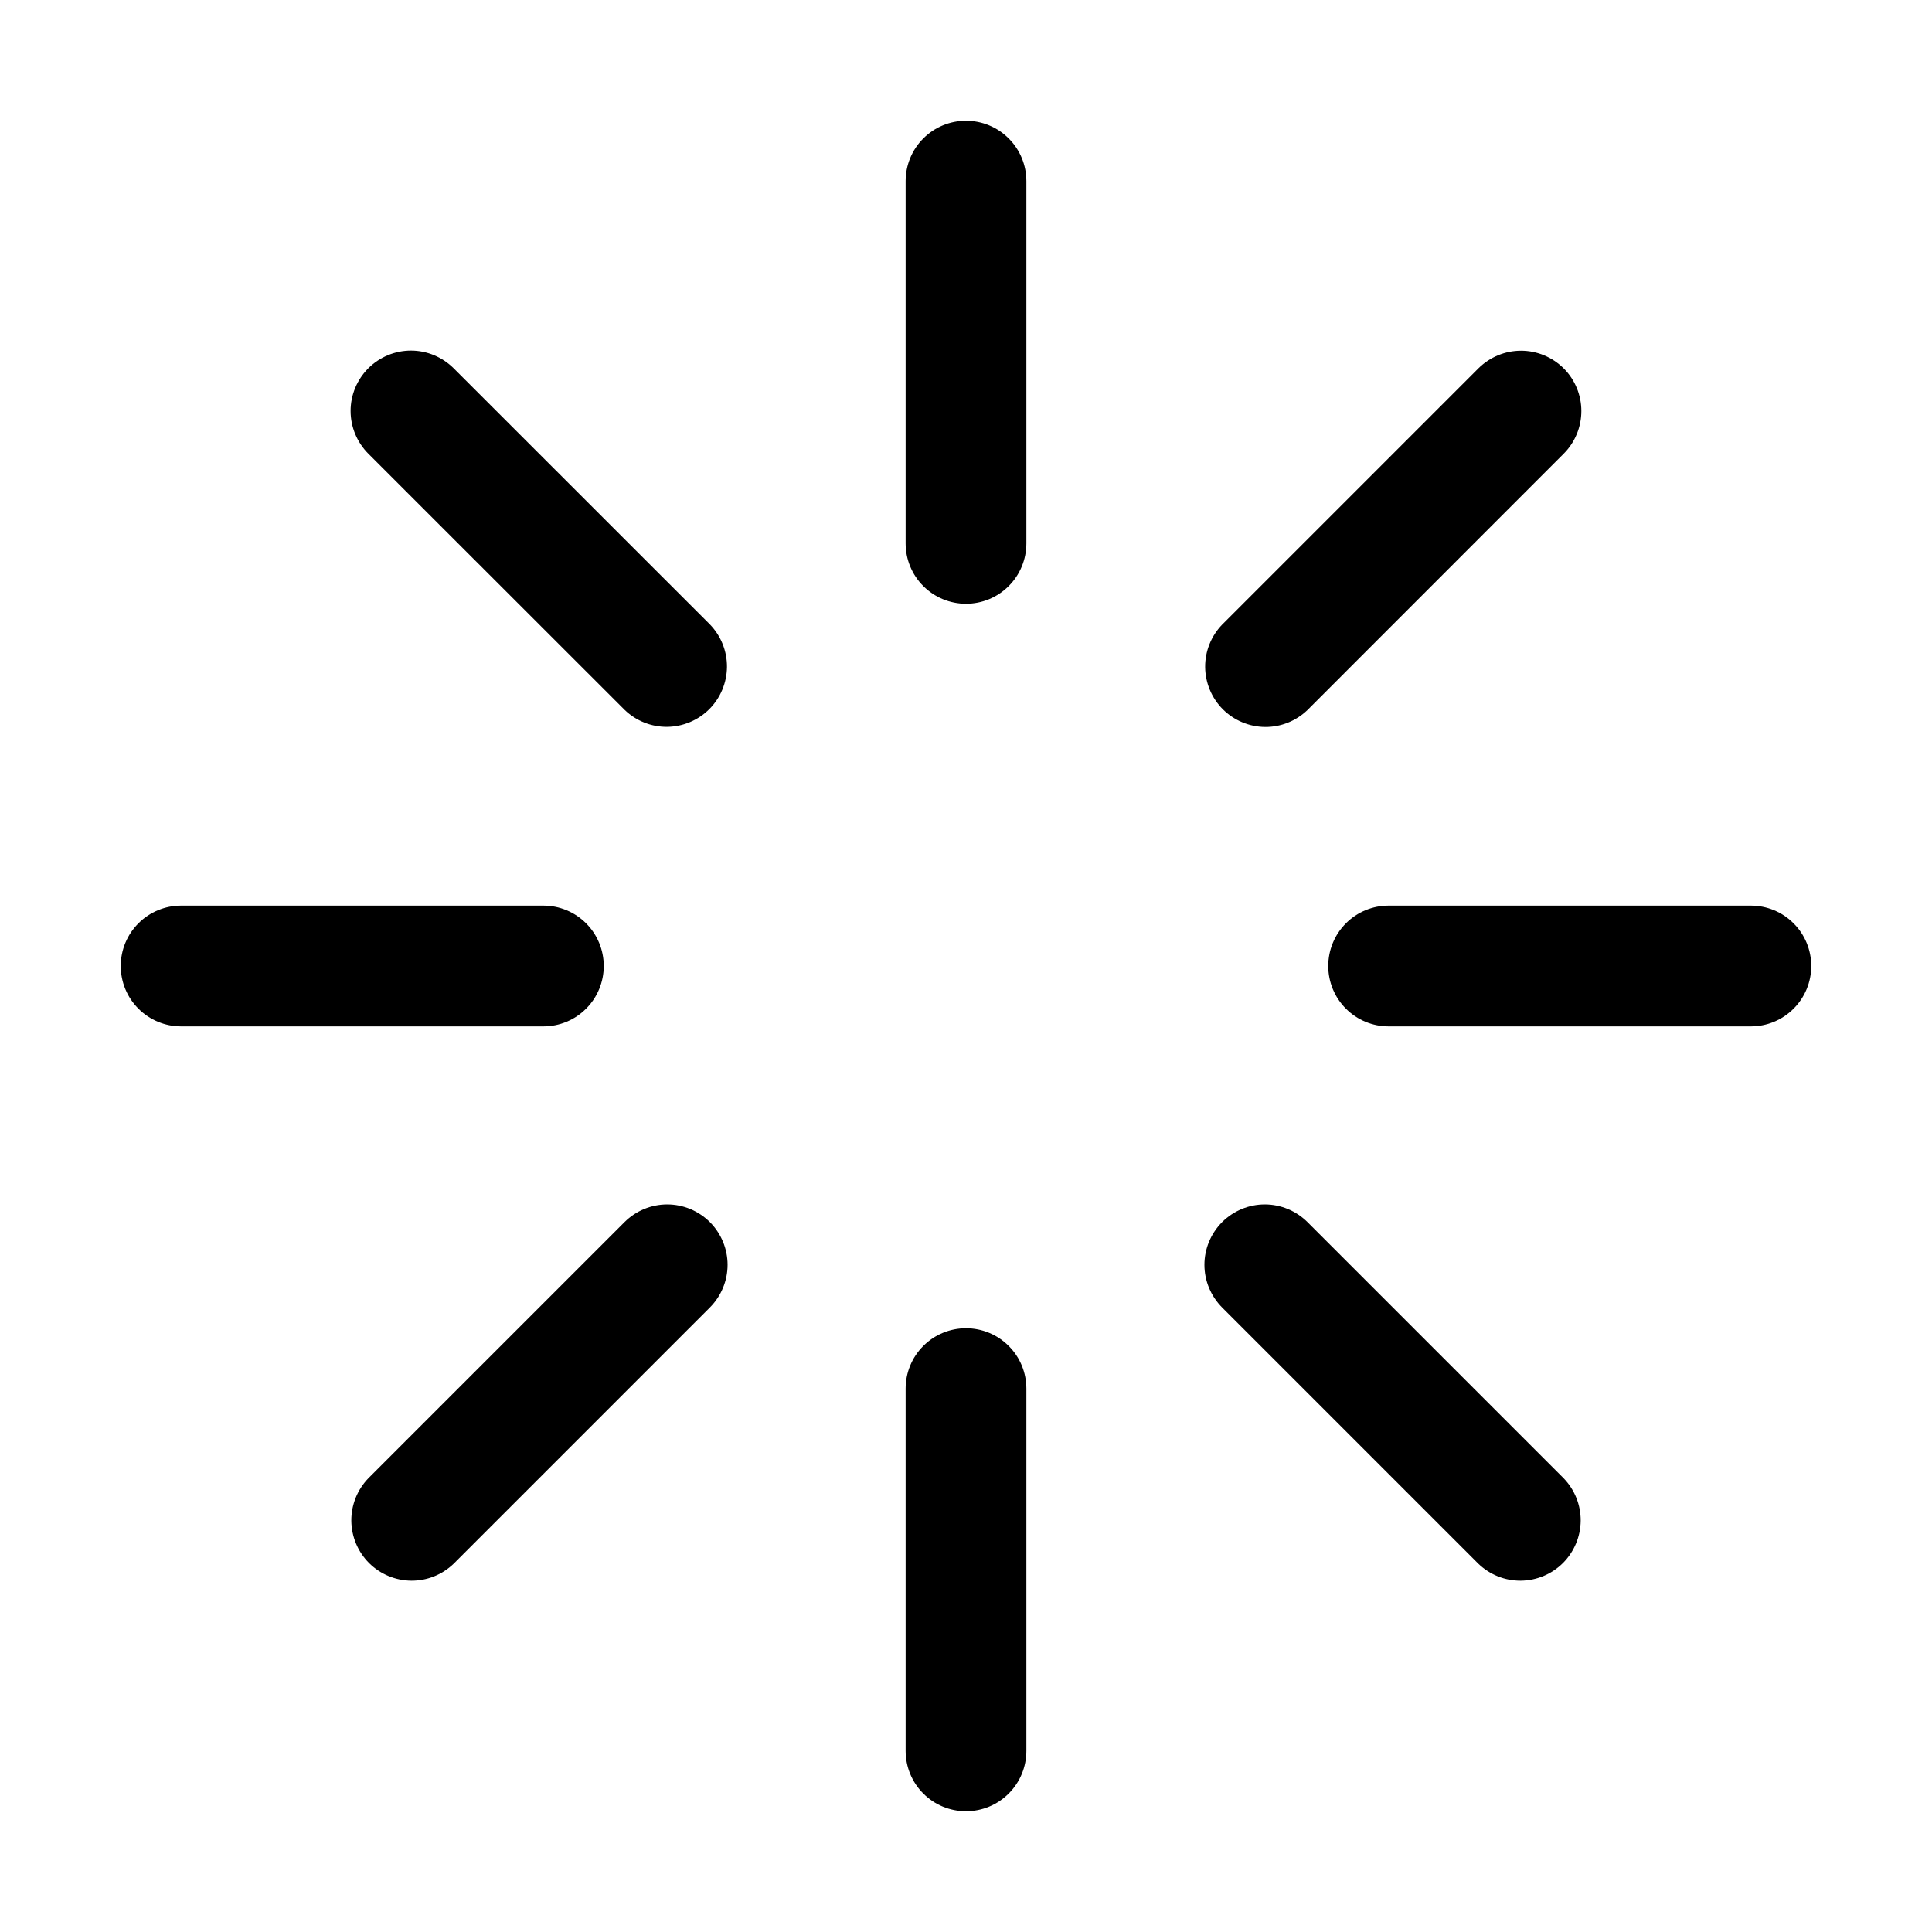 <svg width="32" height="32" viewBox="0 0 32 32" fill="none" xmlns="http://www.w3.org/2000/svg">
<path d="M16 2C16.265 2 16.52 2.105 16.707 2.293C16.895 2.48 17 2.735 17 3V9C17 9.265 16.895 9.52 16.707 9.707C16.52 9.895 16.265 10 16 10C15.735 10 15.48 9.895 15.293 9.707C15.105 9.52 15 9.265 15 9V3C15 2.735 15.105 2.48 15.293 2.293C15.48 2.105 15.735 2 16 2ZM16 22C16.265 22 16.52 22.105 16.707 22.293C16.895 22.48 17 22.735 17 23V29C17 29.265 16.895 29.52 16.707 29.707C16.52 29.895 16.265 30 16 30C15.735 30 15.48 29.895 15.293 29.707C15.105 29.52 15 29.265 15 29V23C15 22.735 15.105 22.48 15.293 22.293C15.48 22.105 15.735 22 16 22ZM30 16C30 16.265 29.895 16.52 29.707 16.707C29.52 16.895 29.265 17 29 17H23C22.735 17 22.48 16.895 22.293 16.707C22.105 16.52 22 16.265 22 16C22 15.735 22.105 15.48 22.293 15.293C22.48 15.105 22.735 15 23 15H29C29.265 15 29.52 15.105 29.707 15.293C29.895 15.48 30 15.735 30 16ZM10 16C10 16.265 9.895 16.52 9.707 16.707C9.52 16.895 9.265 17 9 17H3C2.735 17 2.48 16.895 2.293 16.707C2.105 16.52 2 16.265 2 16C2 15.735 2.105 15.48 2.293 15.293C2.48 15.105 2.735 15 3 15H9C9.265 15 9.52 15.105 9.707 15.293C9.895 15.48 10 15.735 10 16ZM6.1 6.1C6.288 5.913 6.542 5.807 6.807 5.807C7.072 5.807 7.326 5.913 7.514 6.1L11.76 10.344C11.942 10.533 12.043 10.785 12.041 11.047C12.038 11.31 11.933 11.56 11.748 11.746C11.562 11.931 11.312 12.036 11.049 12.039C10.787 12.041 10.535 11.94 10.346 11.758L6.1 7.514C5.913 7.326 5.807 7.072 5.807 6.807C5.807 6.542 5.913 6.288 6.1 6.1ZM20.242 20.242C20.43 20.055 20.684 19.949 20.949 19.949C21.214 19.949 21.468 20.055 21.656 20.242L25.9 24.486C26.082 24.675 26.183 24.927 26.181 25.189C26.178 25.452 26.073 25.702 25.888 25.888C25.702 26.073 25.452 26.178 25.189 26.181C24.927 26.183 24.675 26.082 24.486 25.9L20.242 21.656C20.055 21.468 19.949 21.214 19.949 20.949C19.949 20.684 20.055 20.43 20.242 20.242ZM25.9 6.102C26.087 6.289 26.192 6.543 26.192 6.808C26.192 7.073 26.087 7.327 25.9 7.514L21.656 11.76C21.467 11.942 21.215 12.043 20.953 12.041C20.69 12.038 20.44 11.933 20.254 11.748C20.069 11.562 19.964 11.312 19.961 11.049C19.959 10.787 20.06 10.535 20.242 10.346L24.486 6.102C24.674 5.915 24.928 5.809 25.193 5.809C25.458 5.809 25.712 5.915 25.9 6.102ZM11.758 20.242C11.945 20.43 12.051 20.684 12.051 20.949C12.051 21.214 11.945 21.468 11.758 21.656L7.514 25.9C7.325 26.082 7.073 26.183 6.811 26.181C6.548 26.178 6.298 26.073 6.112 25.888C5.927 25.702 5.822 25.452 5.819 25.189C5.817 24.927 5.918 24.675 6.1 24.486L10.344 20.242C10.531 20.055 10.786 19.949 11.051 19.949C11.316 19.949 11.57 20.055 11.758 20.242Z" fill="black"/>
</svg>
